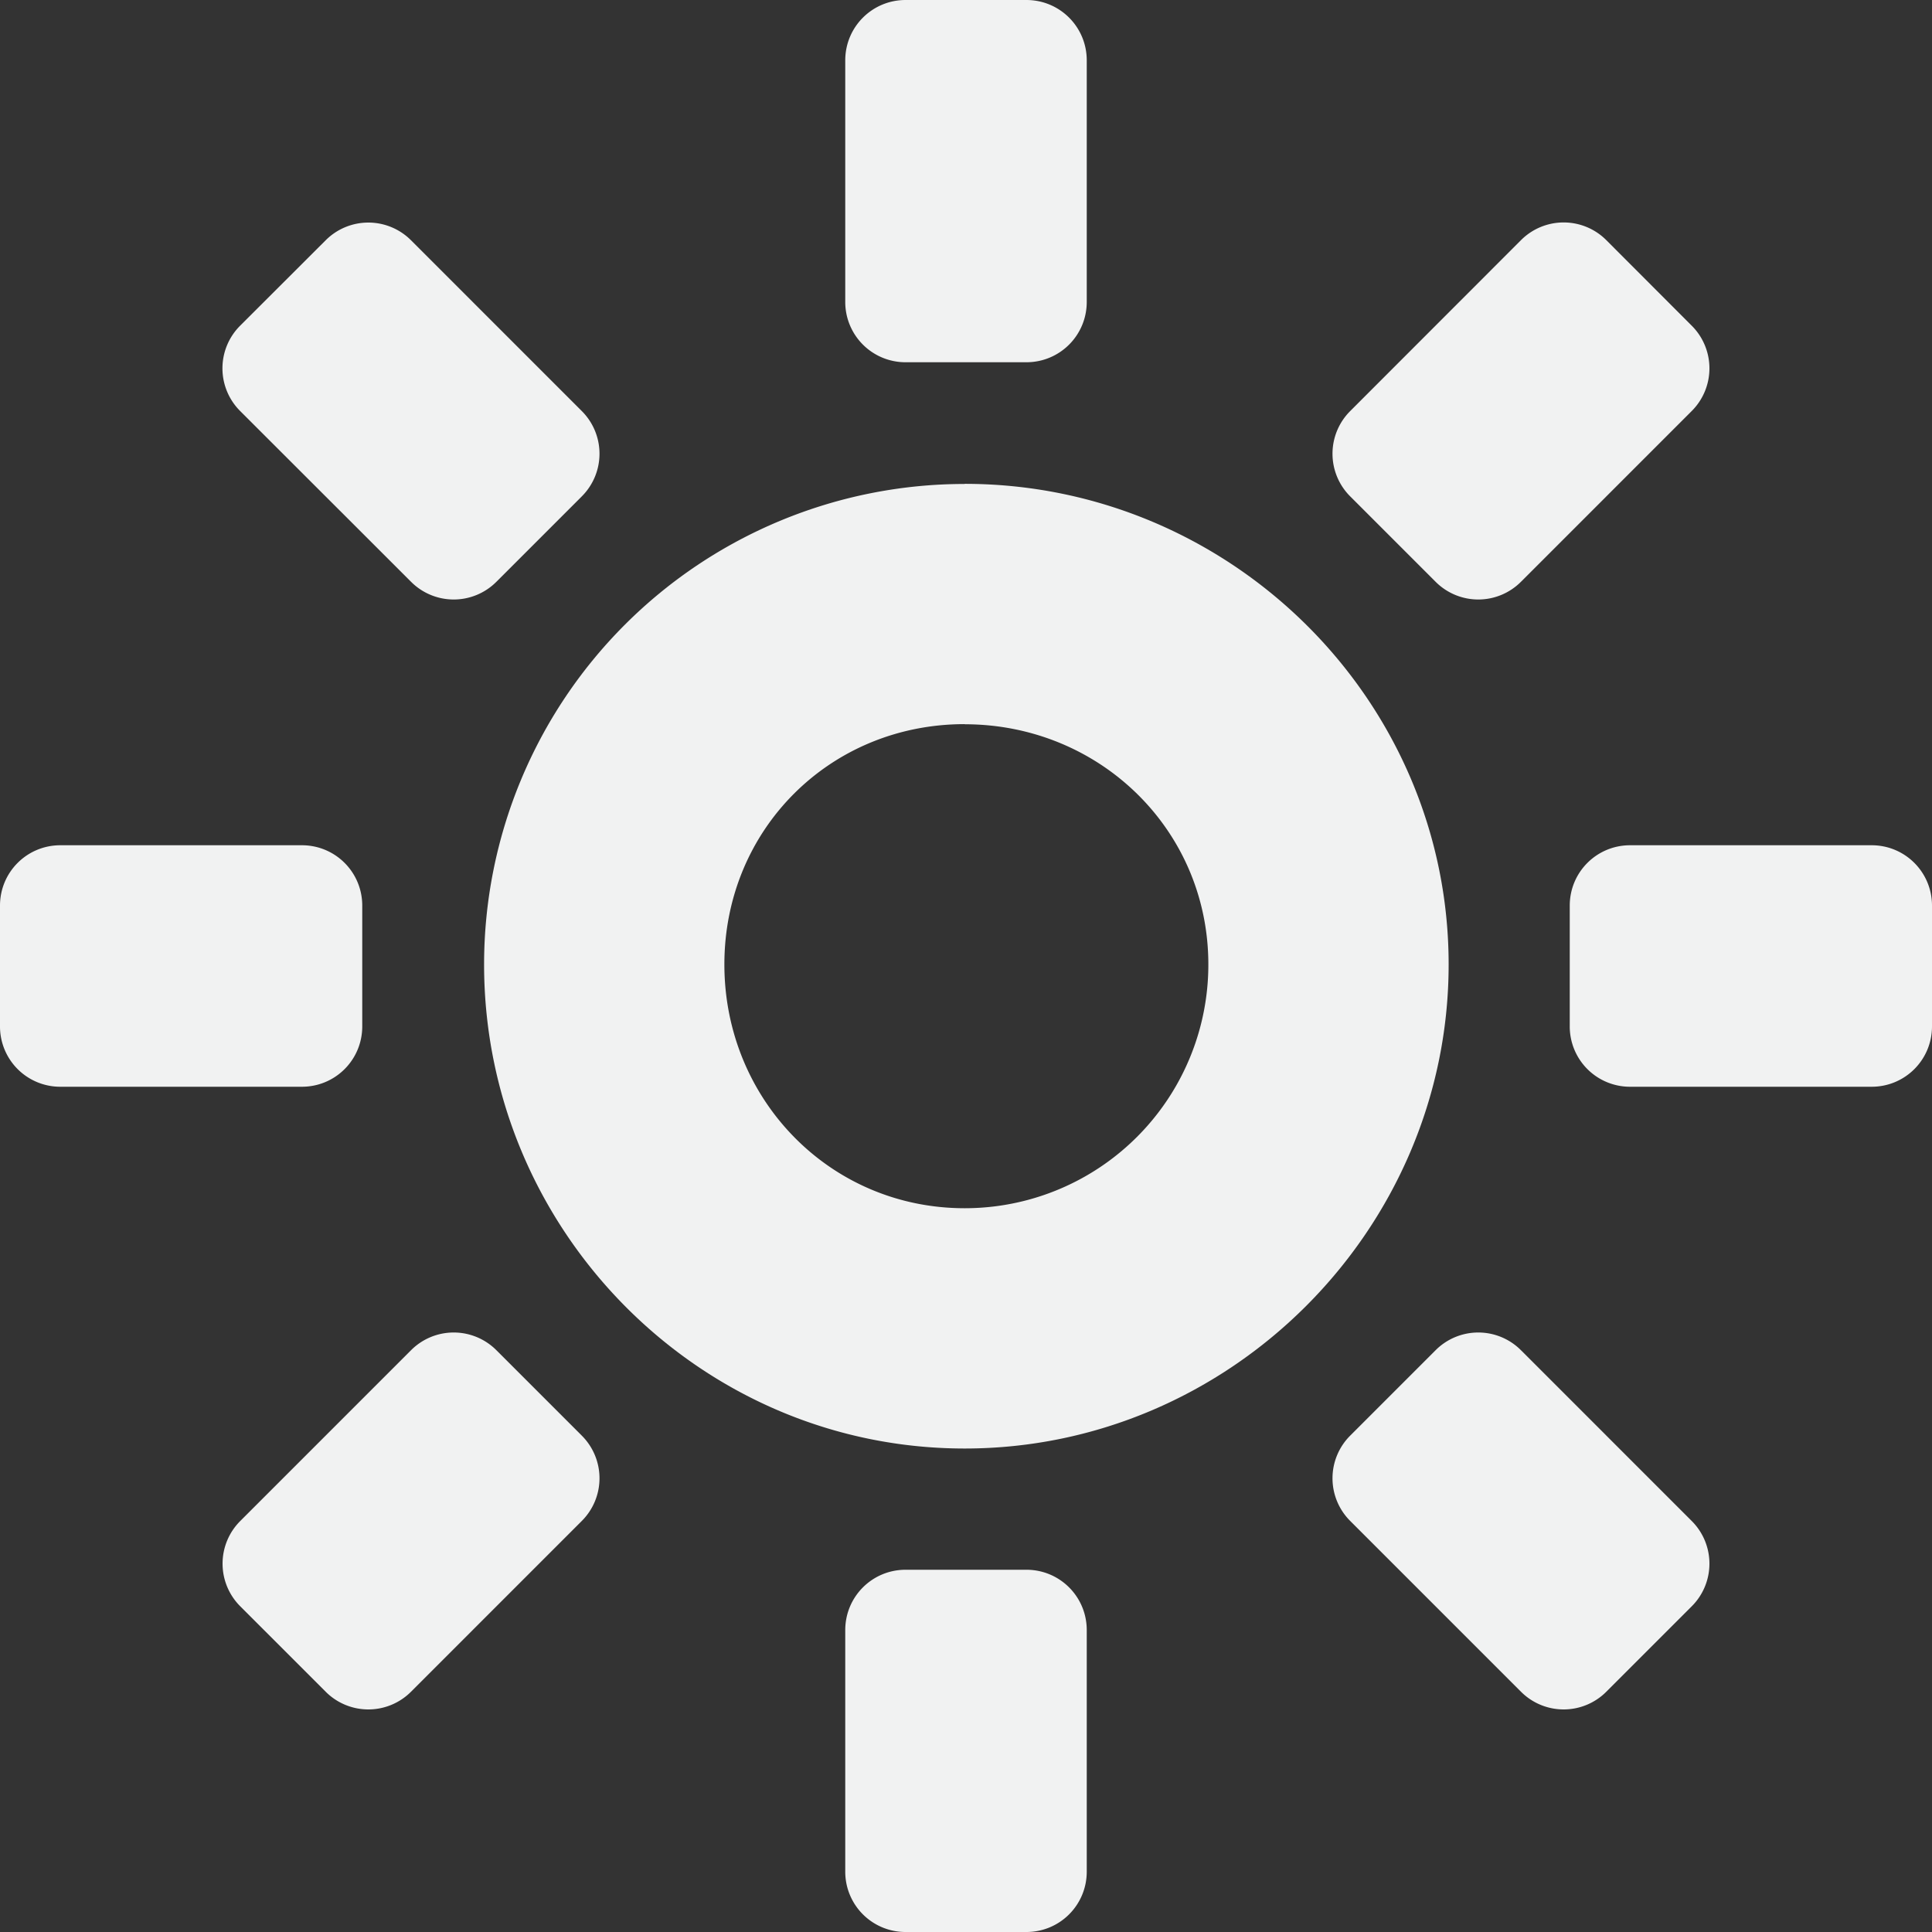 <!--Part of Monotone: https://github.com/sixsixfive/Monotone, released under cc-by-sa_v4-->
<svg xmlns="http://www.w3.org/2000/svg" viewBox="0 0 16 16">
    <rect x="0" y="0" width="16" height="16" fill="#333333" stroke="none"/>
    <g fill="#f1f2f2">
        <path d="M.5 7h2c.277 0 .5.223.5.5v1c0 .277-.223.5-.5.5h-2a.499.499 0 0 1-.5-.5v-1c0-.277.223-.5.5-.5zm13 0h2c.277 0 .5.223.5.5v1c0 .277-.223.5-.5.5h-2a.499.499 0 0 1-.5-.5v-1c0-.277.223-.5.5-.5zM1.99 12.596l1.414-1.414a.499.499 0 0 1 .707 0l.707.707a.499.499 0 0 1 0 .707L3.404 14.01a.499.499 0 0 1-.707 0l-.707-.707a.499.499 0 0 1 0-.707zm9.192-9.192l1.414-1.415a.499.499 0 0 1 .707 0l.707.708a.499.499 0 0 1 0 .707l-1.414 1.414a.499.499 0 0 1-.707 0l-.707-.707a.499.499 0 0 1 0-.707zM7 15.5v-2c0-.277.223-.5.5-.5h1c.277 0 .5.223.5.5v2c0 .277-.223.5-.5.5h-1a.499.499 0 0 1-.5-.5zm0-13v-2c0-.277.223-.5.5-.5h1c.277 0 .5.223.5.5v2c0 .277-.223.5-.5.5h-1a.499.499 0 0 1-.5-.5zm5.596 11.51l-1.414-1.414a.499.499 0 0 1 0-.707l.707-.707a.499.499 0 0 1 .707 0l1.414 1.414a.499.499 0 0 1 0 .707l-.707.707a.499.499 0 0 1-.707 0zM3.404 4.818L1.989 3.404a.499.499 0 0 1 0-.707l.708-.707a.499.499 0 0 1 .707 0l1.414 1.414a.499.499 0 0 1 0 .707l-.707.707a.499.499 0 0 1-.707 0z" style="marker:none" color="#f1f2f2" overflow="visible"/>
        <path style="line-height:normal;-inkscape-font-specification:Sans;text-indent:0;text-align:start;text-decoration-line:none;text-transform:none;marker:none" d="M7.989 4.008a3.98 3.98 0 0 0-3.98 3.979c0 2.197 1.782 4.009 3.98 4.009 2.197 0 4.008-1.812 4.008-4.009s-1.811-3.98-4.008-3.98zm0 1.99c1.116 0 2.018.873 2.018 1.989a2.017 2.017 0 0 1-2.018 2.019c-1.117 0-1.99-.903-1.99-2.019s.873-1.99 1.99-1.99z" color="#000" font-weight="400" font-family="Sans" overflow="visible"/>
    </g>
</svg>
